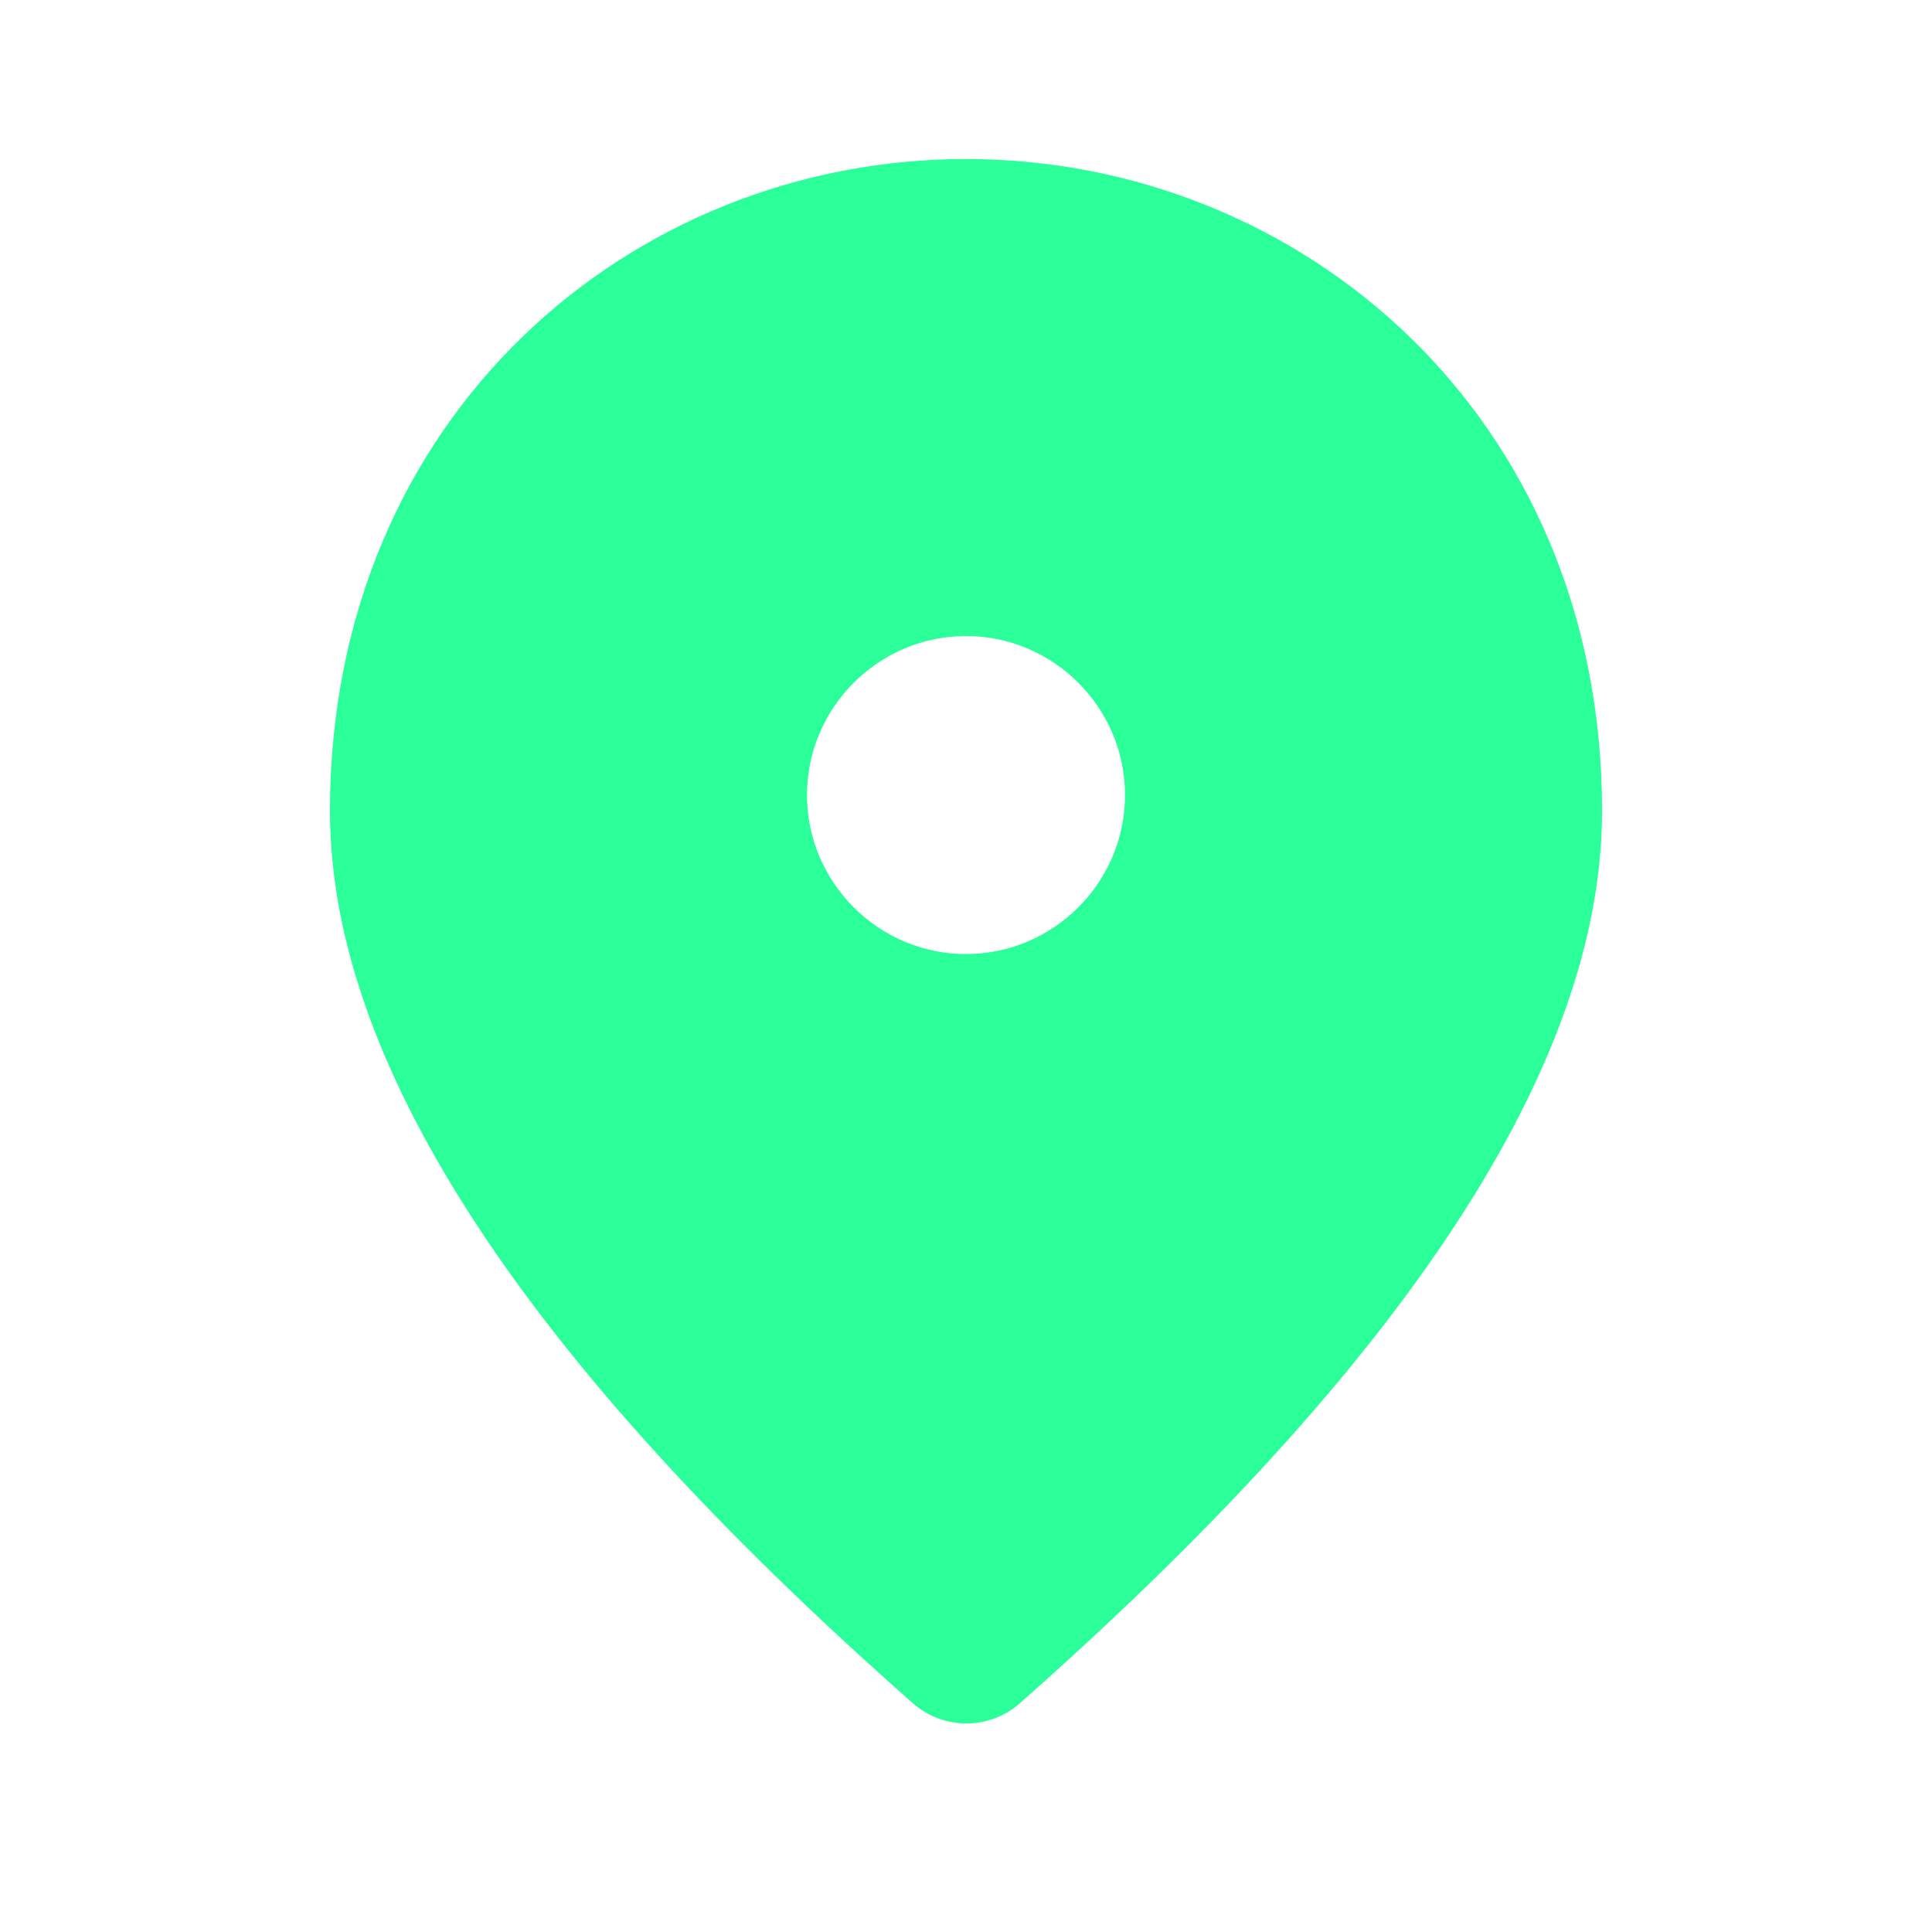 <svg width="81" height="80" viewBox="0 0 81 80" fill="none" xmlns="http://www.w3.org/2000/svg">
<g clip-path="url(#clip0_152_126)">
<g filter="url(#filter0_d_152_126)">
<path d="M40.5 6.667C26.5 6.667 13.834 17.4 13.834 34C13.834 44.6 22 57.067 38.3 71.433C39.567 72.533 41.467 72.533 42.733 71.433C59 57.067 67.167 44.6 67.167 34C67.167 17.4 54.5 6.667 40.5 6.667ZM40.5 40C36.834 40 33.834 37 33.834 33.333C33.834 29.667 36.834 26.667 40.5 26.667C44.167 26.667 47.167 29.667 47.167 33.333C47.167 37 44.167 40 40.5 40Z" fill="#2AFF99"/>
</g>
</g>
<defs>
<filter id="filter0_d_152_126" x="-13.166" y="-20.333" width="107.333" height="119.592" filterUnits="userSpaceOnUse" color-interpolation-filters="sRGB">
<feFlood flood-opacity="0" result="BackgroundImageFix"/>
<feColorMatrix in="SourceAlpha" type="matrix" values="0 0 0 0 0 0 0 0 0 0 0 0 0 0 0 0 0 0 127 0" result="hardAlpha"/>
<feOffset/>
<feGaussianBlur stdDeviation="13.5"/>
<feComposite in2="hardAlpha" operator="out"/>
<feColorMatrix type="matrix" values="0 0 0 0 0.165 0 0 0 0 1 0 0 0 0 0.6 0 0 0 0.2 0"/>
<feBlend mode="normal" in2="BackgroundImageFix" result="effect1_dropShadow_152_126"/>
<feBlend mode="normal" in="SourceGraphic" in2="effect1_dropShadow_152_126" result="shape"/>
</filter>
<clipPath id="clip0_152_126">
<rect width="80" height="80" fill="white" transform="translate(0.5)"/>
</clipPath>
</defs>
</svg>
